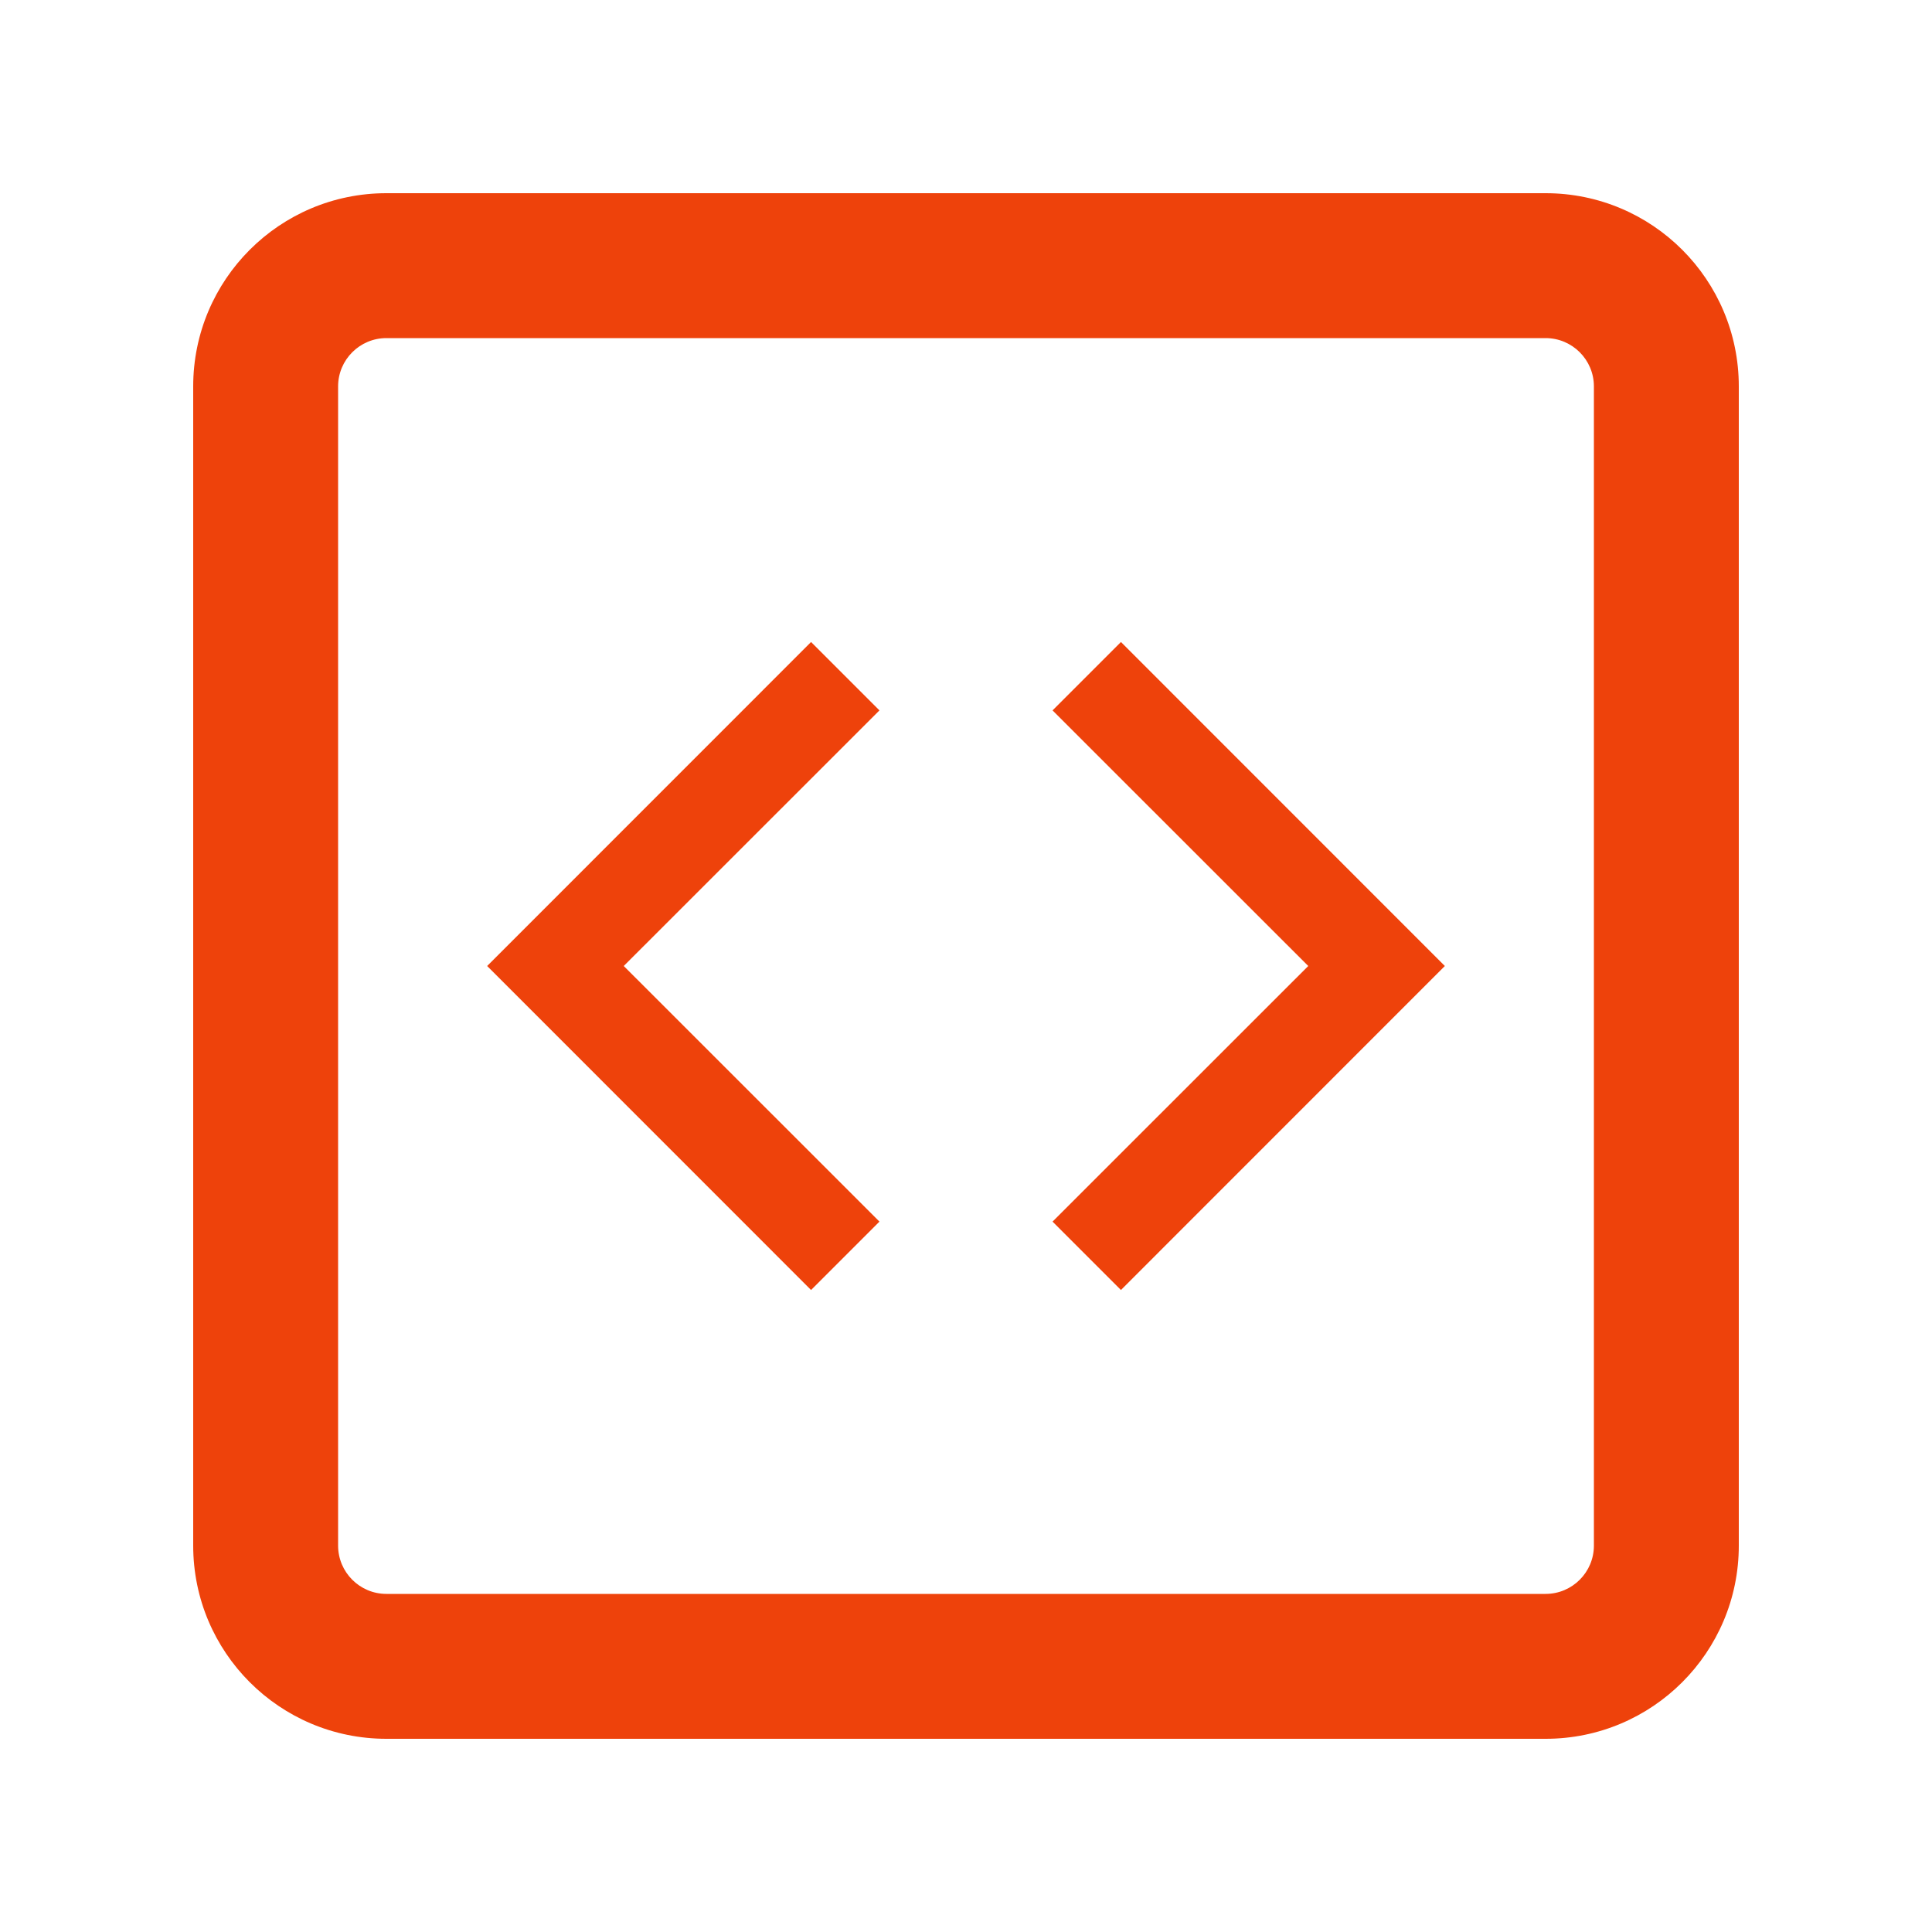 <svg width="20" height="20" viewBox="0 0 20 20" fill="none" xmlns="http://www.w3.org/2000/svg">
<path fill-rule="evenodd" clip-rule="evenodd" d="M16 3.5H4C3.724 3.5 3.5 3.724 3.5 4V16C3.5 16.276 3.724 16.5 4 16.5H16C16.276 16.5 16.5 16.276 16.5 16V4C16.5 3.724 16.276 3.5 16 3.5ZM4 2C2.895 2 2 2.895 2 4V16C2 17.105 2.895 18 4 18H16C17.105 18 18 17.105 18 16V4C18 2.895 17.105 2 16 2H4Z" fill="#EE420B"/>
<path fill-rule="evenodd" clip-rule="evenodd" d="M11.604 6.646L10.896 7.354L13.543 10L10.896 12.646L11.604 13.354L14.957 10L11.604 6.646Z" fill="#EE420B"/>
<path fill-rule="evenodd" clip-rule="evenodd" d="M8.396 6.646L9.104 7.354L6.457 10L9.104 12.646L8.396 13.354L5.043 10L8.396 6.646Z" fill="#EE420B"/>
</svg>